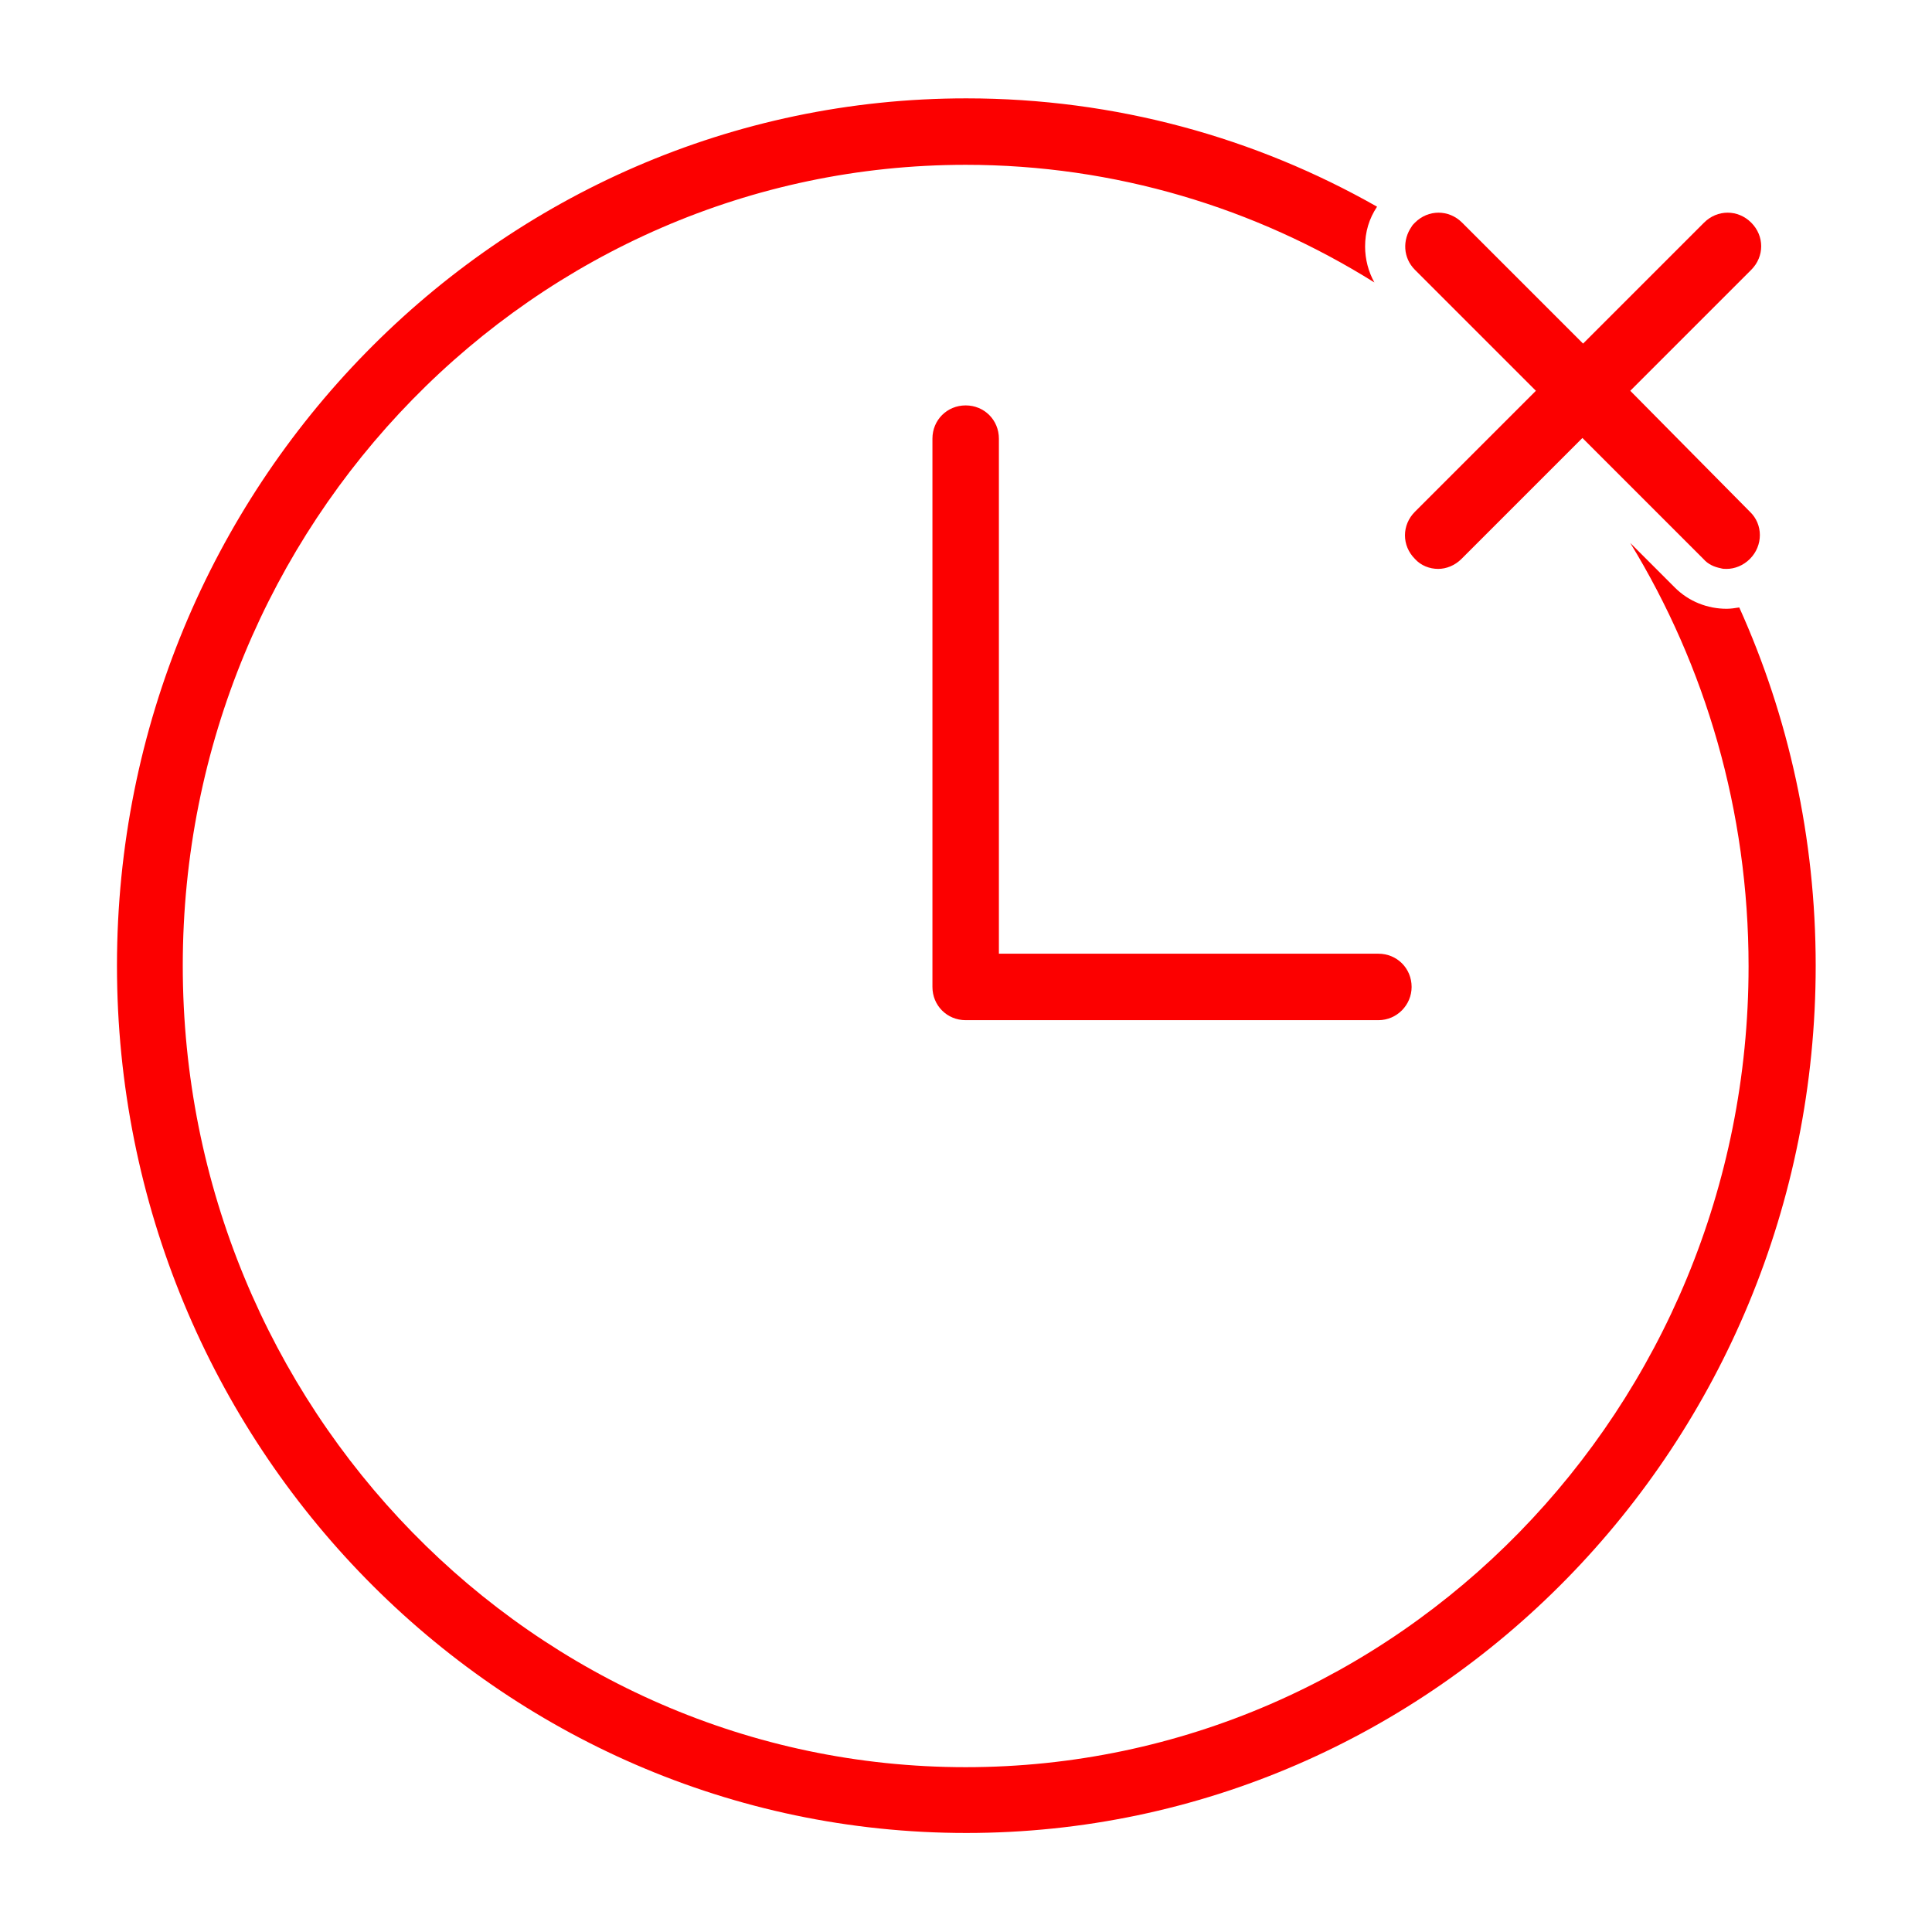 <?xml version="1.0" encoding="utf-8"?>
<!-- Generator: Adobe Illustrator 25.0.0, SVG Export Plug-In . SVG Version: 6.00 Build 0)  -->
<svg version="1.1" id="Layer_1" xmlns="http://www.w3.org/2000/svg" xmlns:xlink="http://www.w3.org/1999/xlink" x="0px" y="0px"
	 viewBox="0 0 290.7 290.7" style="enable-background:new 0 0 290.7 290.7;" xml:space="preserve">
<style type="text/css">
	.st0{fill:#FC0000;}
</style>
<g>
	<path class="st0" d="M261.7,91.4c-0.6,0.1-1.3,0.2-1.9,0.2c-2.9,0-5.7-1.1-7.8-3.2l-6.7-6.7c11.3,18.5,17.8,40.3,17.8,63.7
		c0,66.5-52.8,120.5-117.8,120.5S27.5,211.8,27.5,145.3S80.4,24.8,145.3,24.8c22.5,0,43.6,6.5,61.5,17.7c-0.9-1.6-1.4-3.5-1.4-5.4
		c0-2.2,0.6-4.2,1.8-6c-18.3-10.4-39.4-16.3-61.8-16.3c-70.5,0-127.8,58.5-127.8,130.5s57.3,130.5,127.8,130.5
		s127.8-58.5,127.8-130.5C273.2,126.1,269.1,107.8,261.7,91.4z"/>
</g>
<g>
	<path class="st0" d="M207.4,153.5h-62.1c-2.8,0-5-2.2-5-5V66c0-2.8,2.2-5,5-5s5,2.2,5,5v77.5h57.1c2.8,0,5,2.2,5,5
		C212.4,151.2,210.2,153.5,207.4,153.5z"/>
</g>
<path class="st0" d="M263.3,77c2,1.9,2,5.1,0,7.1c-1,1-2.3,1.5-3.5,1.5c-0.3,0-0.6,0-0.9-0.1c-1-0.2-1.9-0.6-2.6-1.4l-18.2-18.2
	l-2.3,2.3l-15.9,15.9c-1,1-2.3,1.5-3.5,1.5c-1.3,0-2.6-0.5-3.5-1.5c-2-2-2-5.1,0-7.1l16.3-16.3l1.9-1.9l-18.2-18.2
	c-1.8-1.8-1.9-4.5-0.5-6.5c0.1-0.2,0.3-0.4,0.5-0.6c2-2,5.1-2,7.1,0l18.2,18.2l18.2-18.2c2-2,5.1-2,7.1,0c2,2,2,5.1,0,7.1
	l-18.2,18.2L263.3,77z"/>
</svg>
